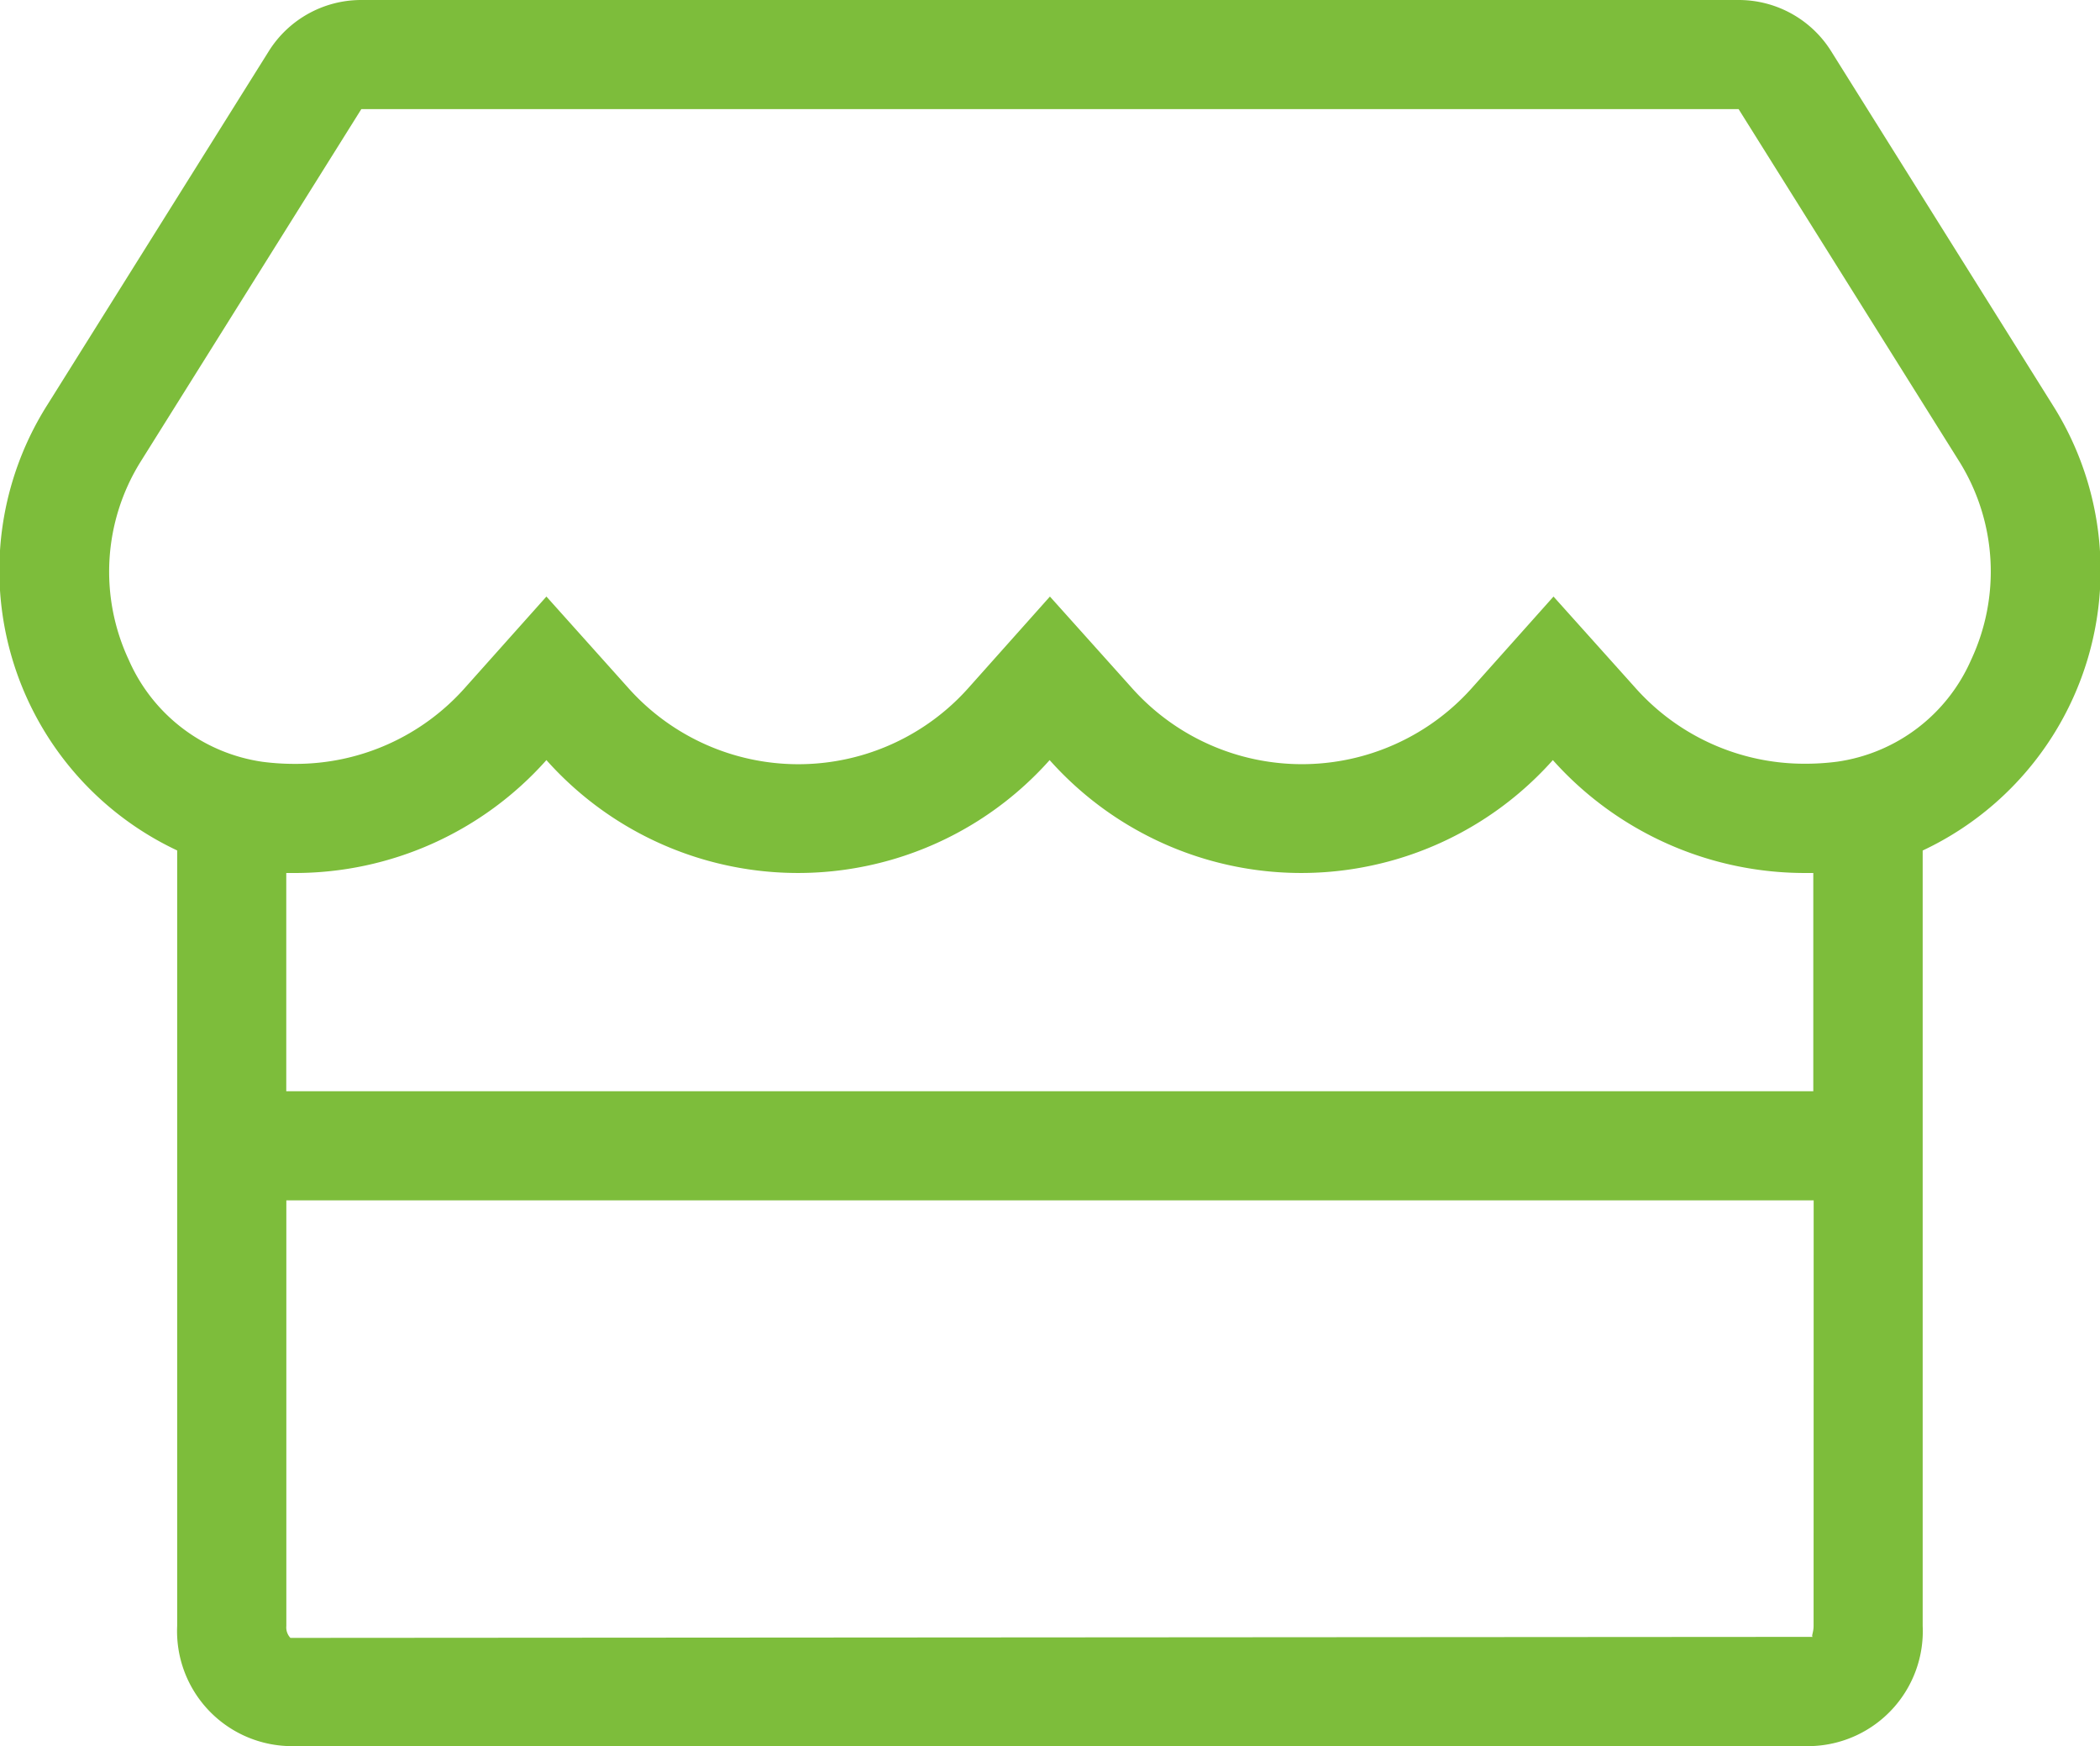 <svg xmlns="http://www.w3.org/2000/svg" width="28.874" height="24" viewBox="0 0 28.874 24"><defs><style>.a{fill:#7dbd3b;}</style></defs><path class="a" d="M28.234,5.559,25.191.7a1.5,1.5,0,0,0-1.27-.7H4.984a1.5,1.5,0,0,0-1.27.7L.671,5.559a4.253,4.253,0,0,0,1.781,6.131V22.35A1.581,1.581,0,0,0,3.952,24h21a1.581,1.581,0,0,0,1.5-1.65V11.691A4.253,4.253,0,0,0,28.234,5.559ZM24.952,22.35c0,.094-.037.145-.009.15l-20.934.014a.21.21,0,0,1-.056-.164V16.5h21ZM3.952,15V12H4.07a4.629,4.629,0,0,0,3.459-1.552,4.632,4.632,0,0,0,6.919,0,4.632,4.632,0,0,0,6.919,0A4.646,4.646,0,0,0,24.831,12h.117v3ZM27.118,9.07a2.376,2.376,0,0,1-1.842,1.4,3.422,3.422,0,0,1-.441.028,3.11,3.11,0,0,1-2.344-1.055L21.376,8.2,20.26,9.45a3.132,3.132,0,0,1-4.687,0L14.452,8.2,13.337,9.45a3.132,3.132,0,0,1-4.688,0L7.529,8.2,6.413,9.45A3.11,3.11,0,0,1,4.07,10.5a3.422,3.422,0,0,1-.441-.028,2.376,2.376,0,0,1-1.842-1.4,2.859,2.859,0,0,1,.155-2.714L4.984,1.5H23.921l3.042,4.856A2.86,2.86,0,0,1,27.118,9.07Z" transform="translate(-0.016)"/></svg>